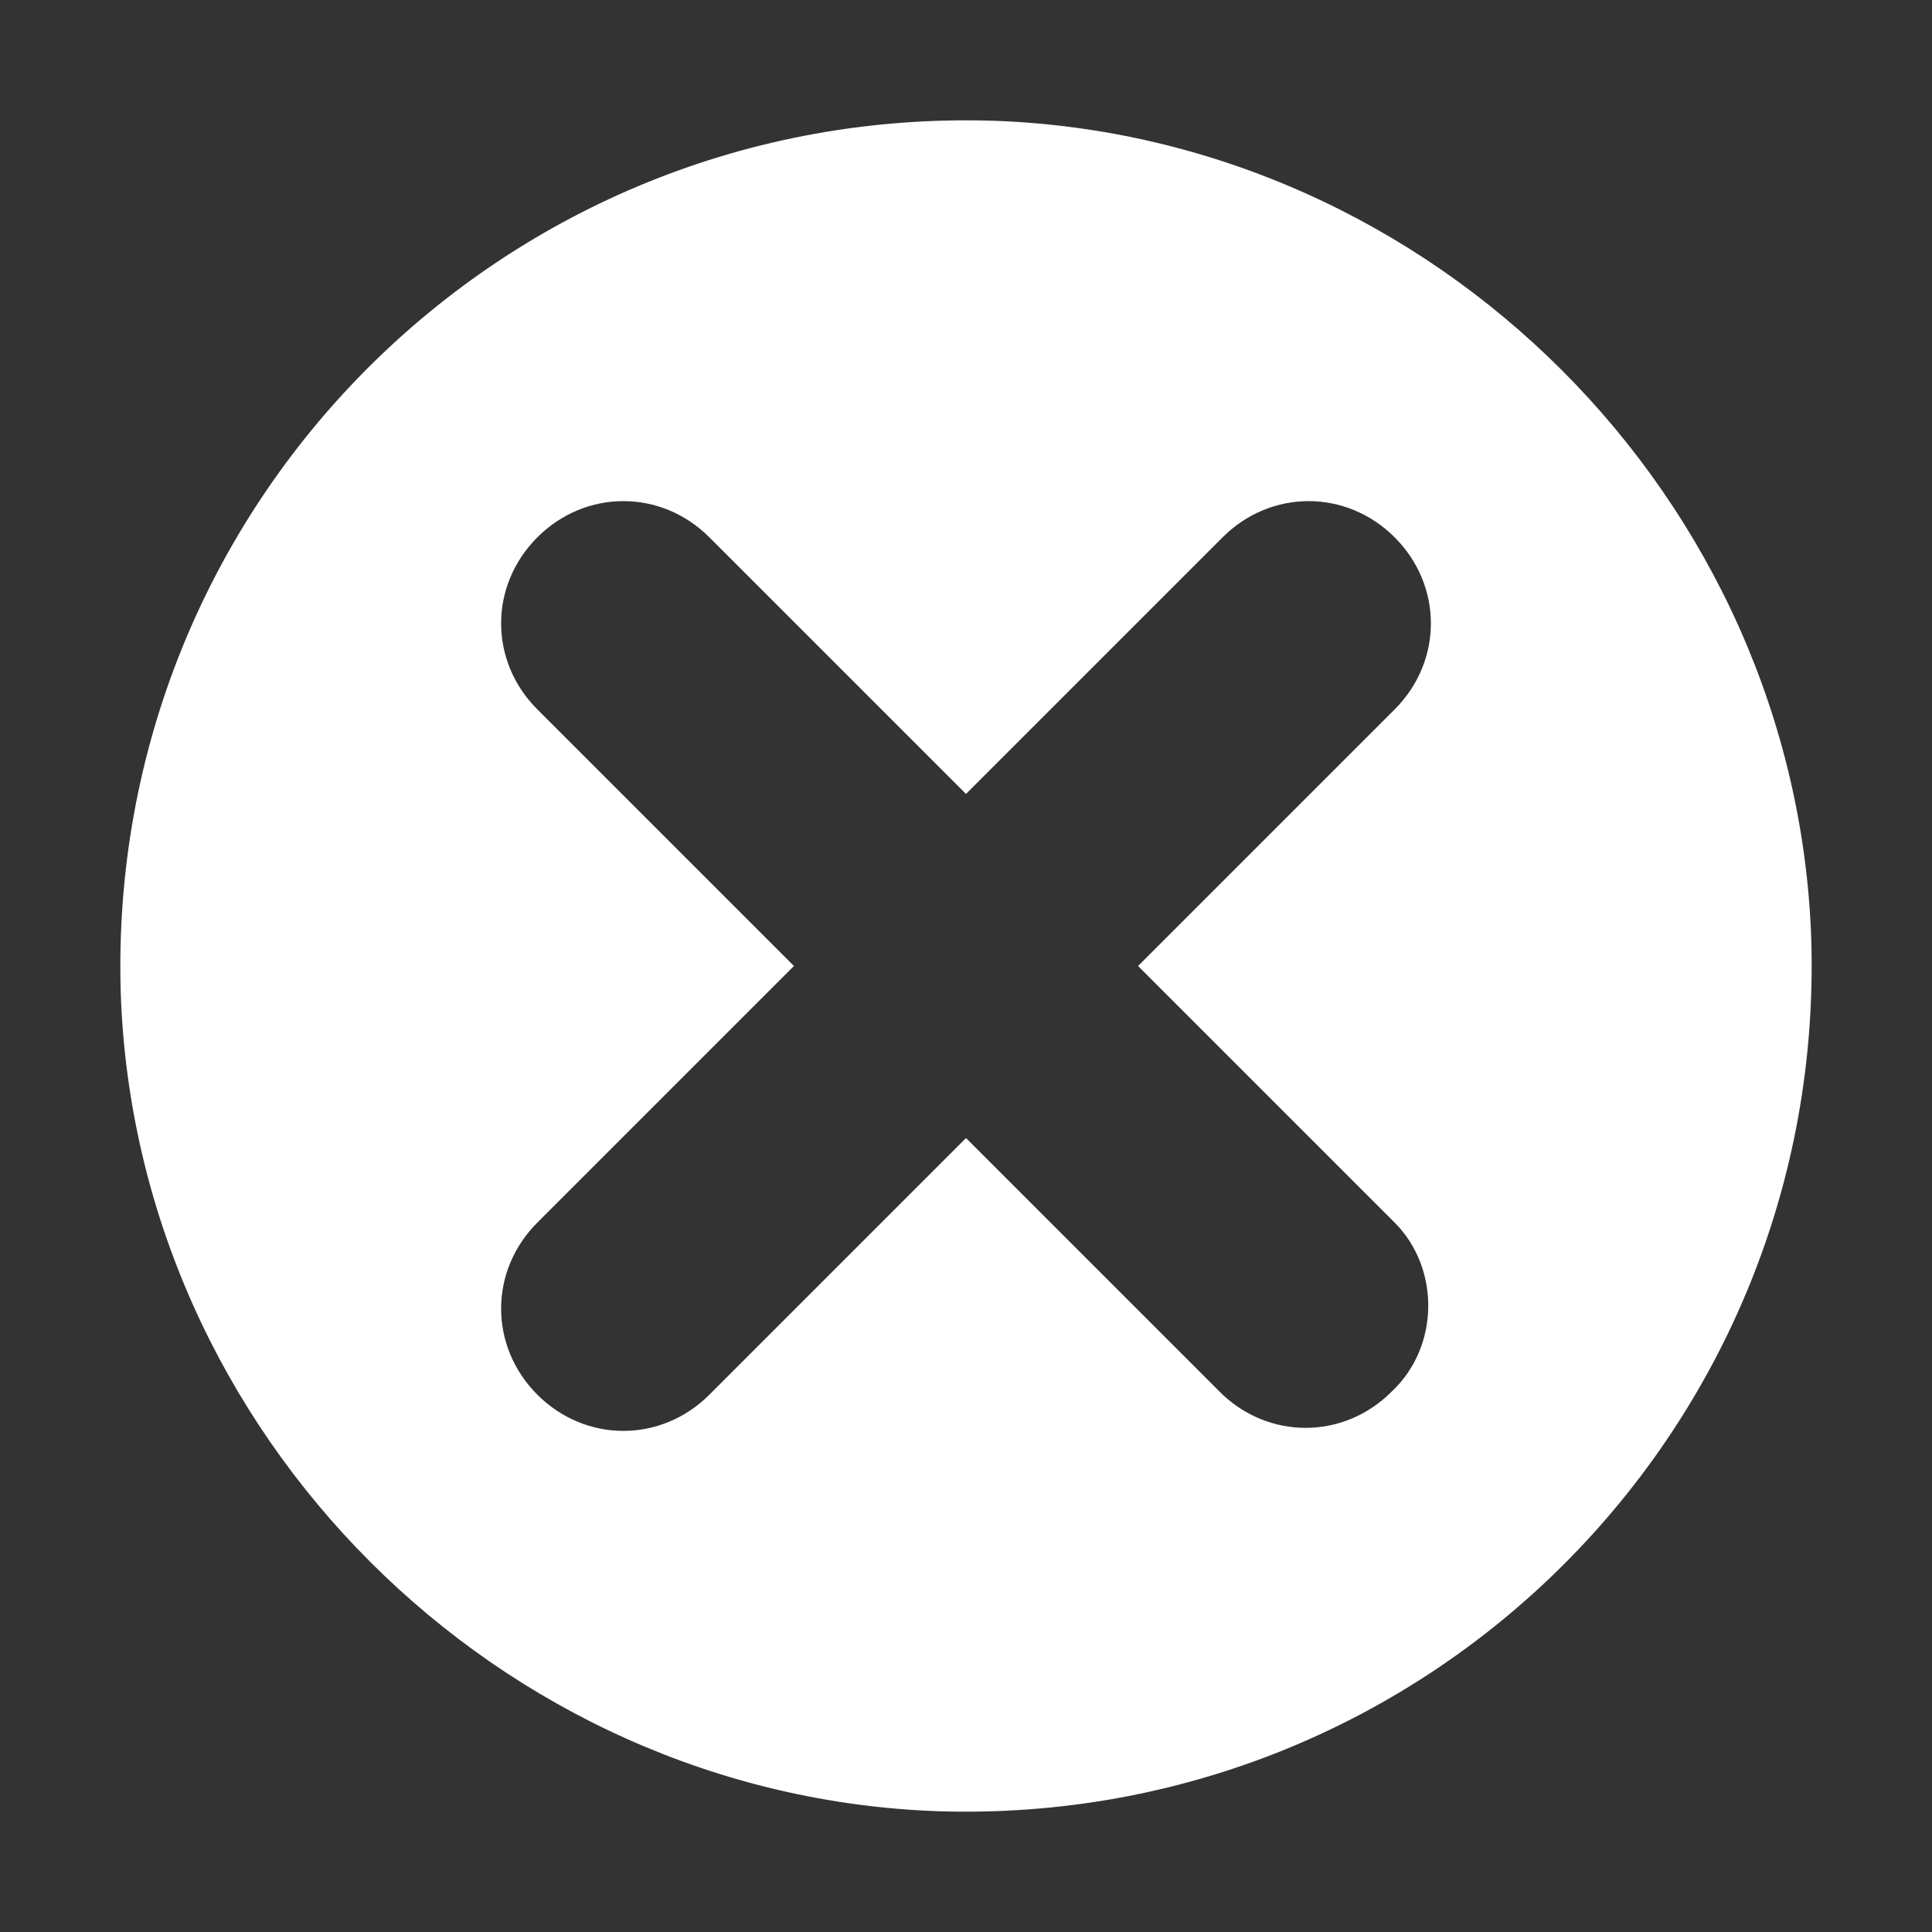 <?xml version="1.0" encoding="utf-8"?>
<!-- Generator: Adobe Illustrator 22.0.0, SVG Export Plug-In . SVG Version: 6.00 Build 0)  -->
<svg version="1.1" id="basic" xmlns="http://www.w3.org/2000/svg" xmlns:xlink="http://www.w3.org/1999/xlink" x="0px" y="0px"
	 viewBox="0 0 64 64" style="enable-background:new 0 0 64 64;" xml:space="preserve">
<rect x="0" y="0" width="64" height="64" fill="#333333" stroke="none"/>
<style type="text/css">
	.st0{fill:#FFFFFF;}
</style>
<path class="st0" d="M32.9,4C16.7,3.5,3.5,16.7,4,32.9C4.5,47.5,16.5,59.5,31.1,60C47.3,60.5,60.5,47.3,60,31.1
	C59.5,16.5,47.5,4.5,32.9,4z M46.1,46.1L46.1,46.1c-1.6,1.6-4.1,1.6-5.7,0L32,37.7l-8.5,8.5c-1.6,1.6-4.1,1.6-5.7,0l0,0
	c-1.6-1.6-1.6-4.1,0-5.7l8.5-8.5l-8.5-8.5c-1.6-1.6-1.6-4.1,0-5.7l0,0c1.6-1.6,4.1-1.6,5.7,0l8.5,8.5l8.5-8.5c1.6-1.6,4.1-1.6,5.7,0
	l0,0c1.6,1.6,1.6,4.1,0,5.7L37.7,32l8.5,8.5C47.7,42,47.7,44.6,46.1,46.1z"/>
</svg>
